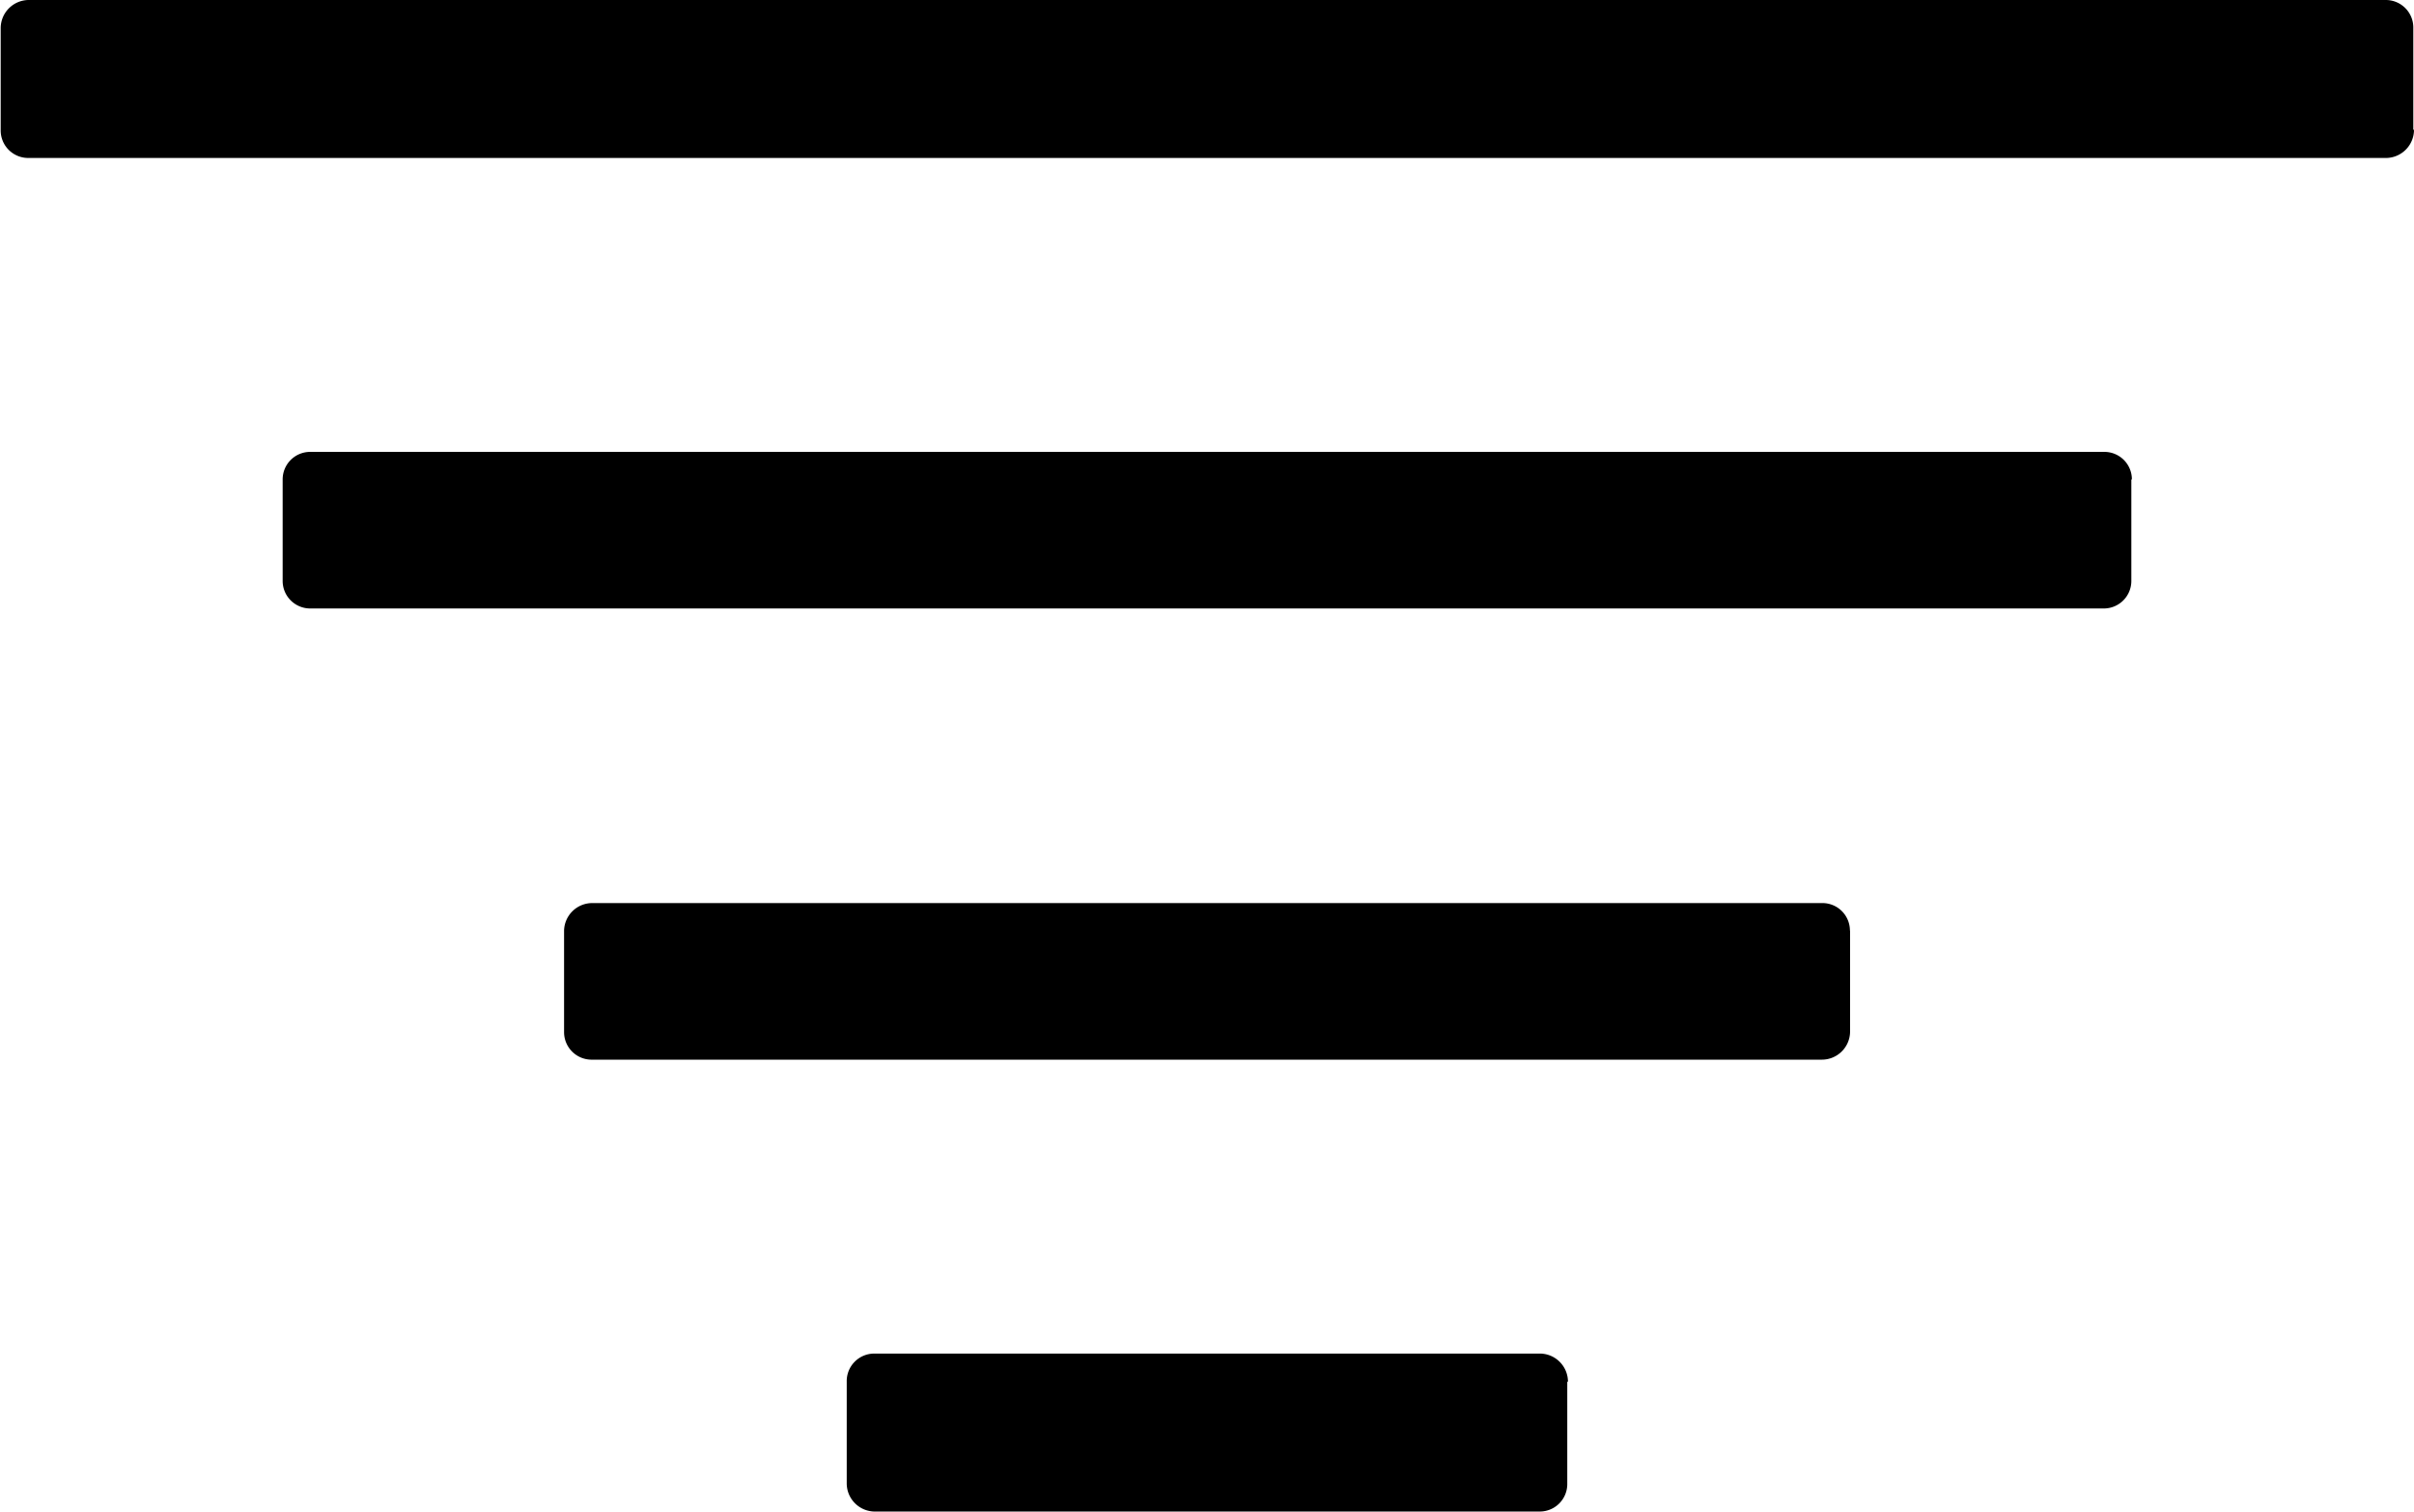 <svg xmlns="http://www.w3.org/2000/svg" width="17.542" height="10.985" viewBox="0 0 17.542 10.985">
  <g id="noun_filter_149803" transform="translate(-4.975 -21.688)">
    <g id="Group_95" data-name="Group 95" transform="translate(4.975 21.688)">
      <path id="Path_182" data-name="Path 182" d="M22.517,22.631a.205.205,0,0,1-.2.205H5.18a.2.2,0,0,1-.2-.205v-.738a.205.205,0,0,1,.2-.205H22.312a.2.2,0,0,1,.2.205v.738Zm-2.05,2.541a.2.2,0,0,0-.2-.2H7.229a.2.2,0,0,0-.2.2v.738a.2.2,0,0,0,.2.2H20.263a.2.2,0,0,0,.2-.2v-.738Zm-2.049,3.279a.2.2,0,0,0-.205-.2H9.279a.205.205,0,0,0-.205.2v.738a.2.2,0,0,0,.205.2h8.935a.205.205,0,0,0,.205-.2v-.738ZM16.369,31.73a.205.205,0,0,0-.2-.205H11.328a.2.2,0,0,0-.2.205v.738a.205.205,0,0,0,.2.205h4.836a.2.2,0,0,0,.2-.205V31.73Z" transform="translate(-4.975 -21.688)"/>
    </g>
  </g>
</svg>
